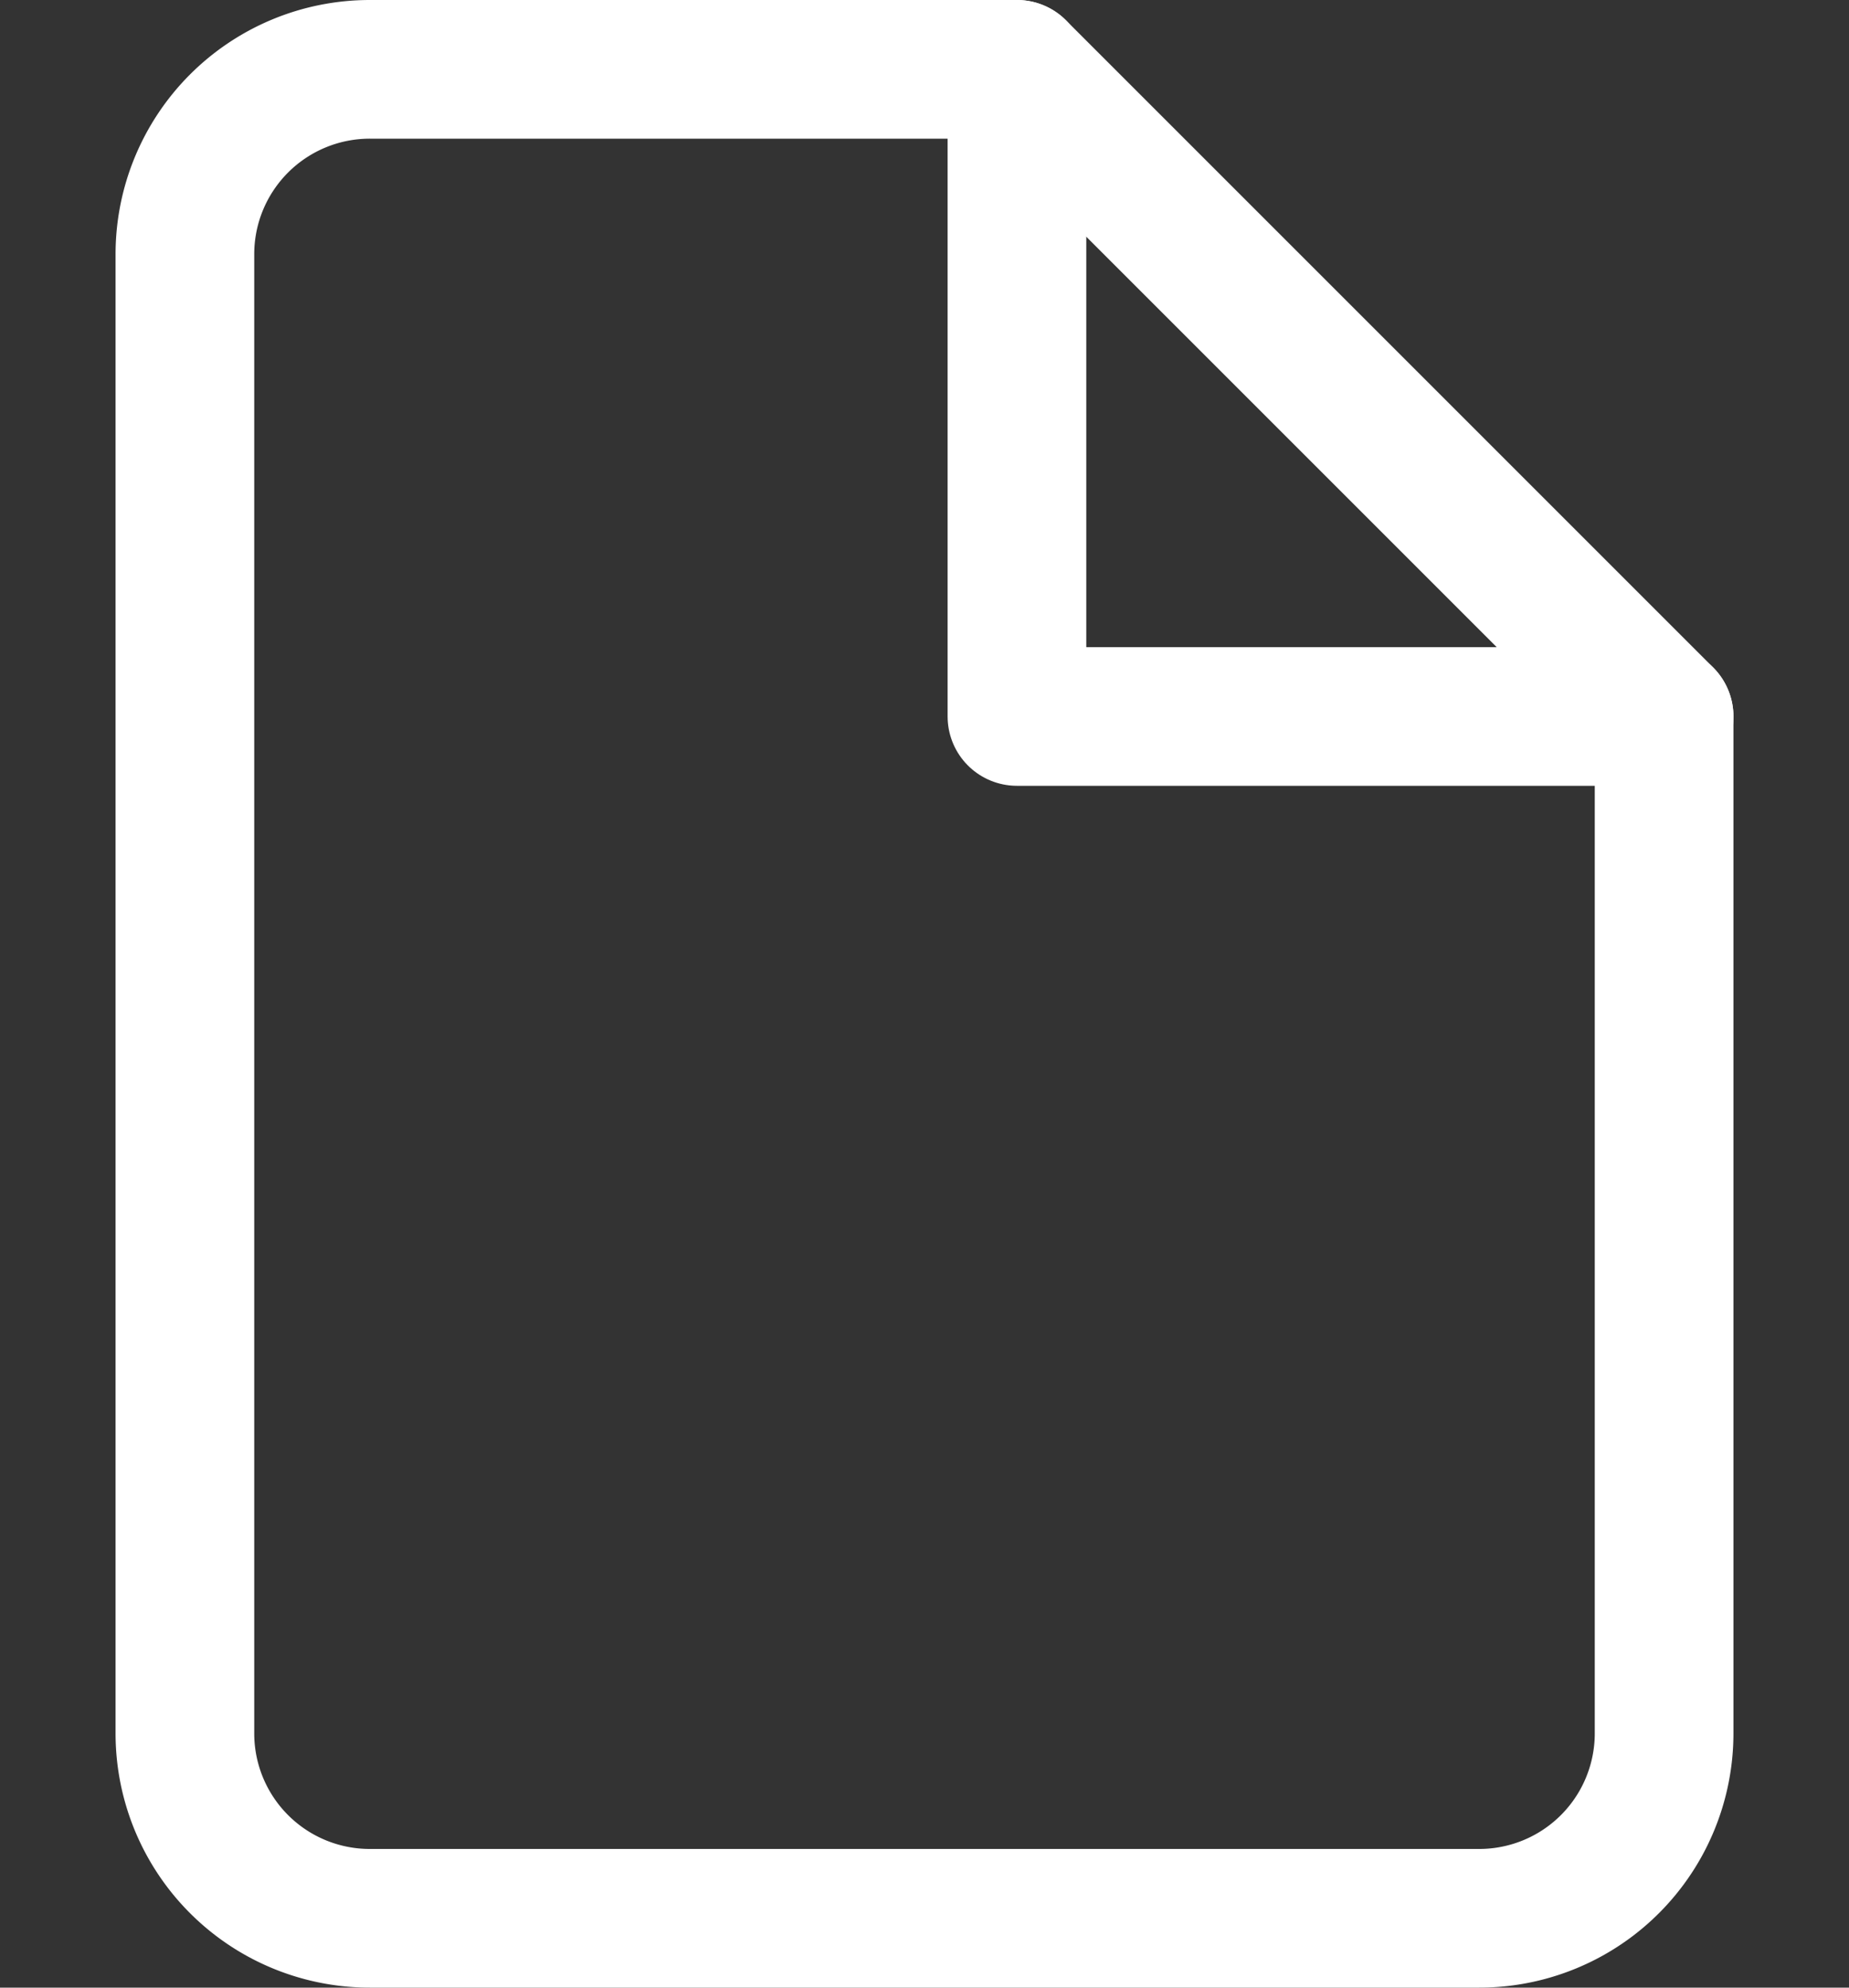 <svg xmlns="http://www.w3.org/2000/svg" width="20" height="21.5" viewBox="0 0 20 21.5">
  <rect x="0" y="0" width="20" height="21.5" fill="#333333" stroke="none"/>
  <g id="Icon" transform="translate(0 0.75)">
    <rect id="Area" width="20" height="20" fill="#fcfcfc" opacity="0"/>
    <g id="Icon-2" data-name="Icon" transform="translate(1.29 2.498)">
      <path id="ddc55427-effd-4cb2-a6aa-0e5bcd710fd4" d="M13,2H6A2,2,0,0,0,4,4V20a2,2,0,0,0,2,2H18a2,2,0,0,0,2-2V9Z" transform="translate(-3.29 -4.498)" fill="none" stroke="#fff" stroke-linecap="round" stroke-linejoin="round" stroke-width="1.5"/>
      <path id="bfb920a1-24c1-4be1-99ec-baefb9b8729c" d="M13,2V9h7" transform="translate(-3.29 -4.498)" fill="none" stroke="#fff" stroke-linecap="round" stroke-linejoin="round" stroke-width="1.5"/>
    </g>
  </g>
</svg>
